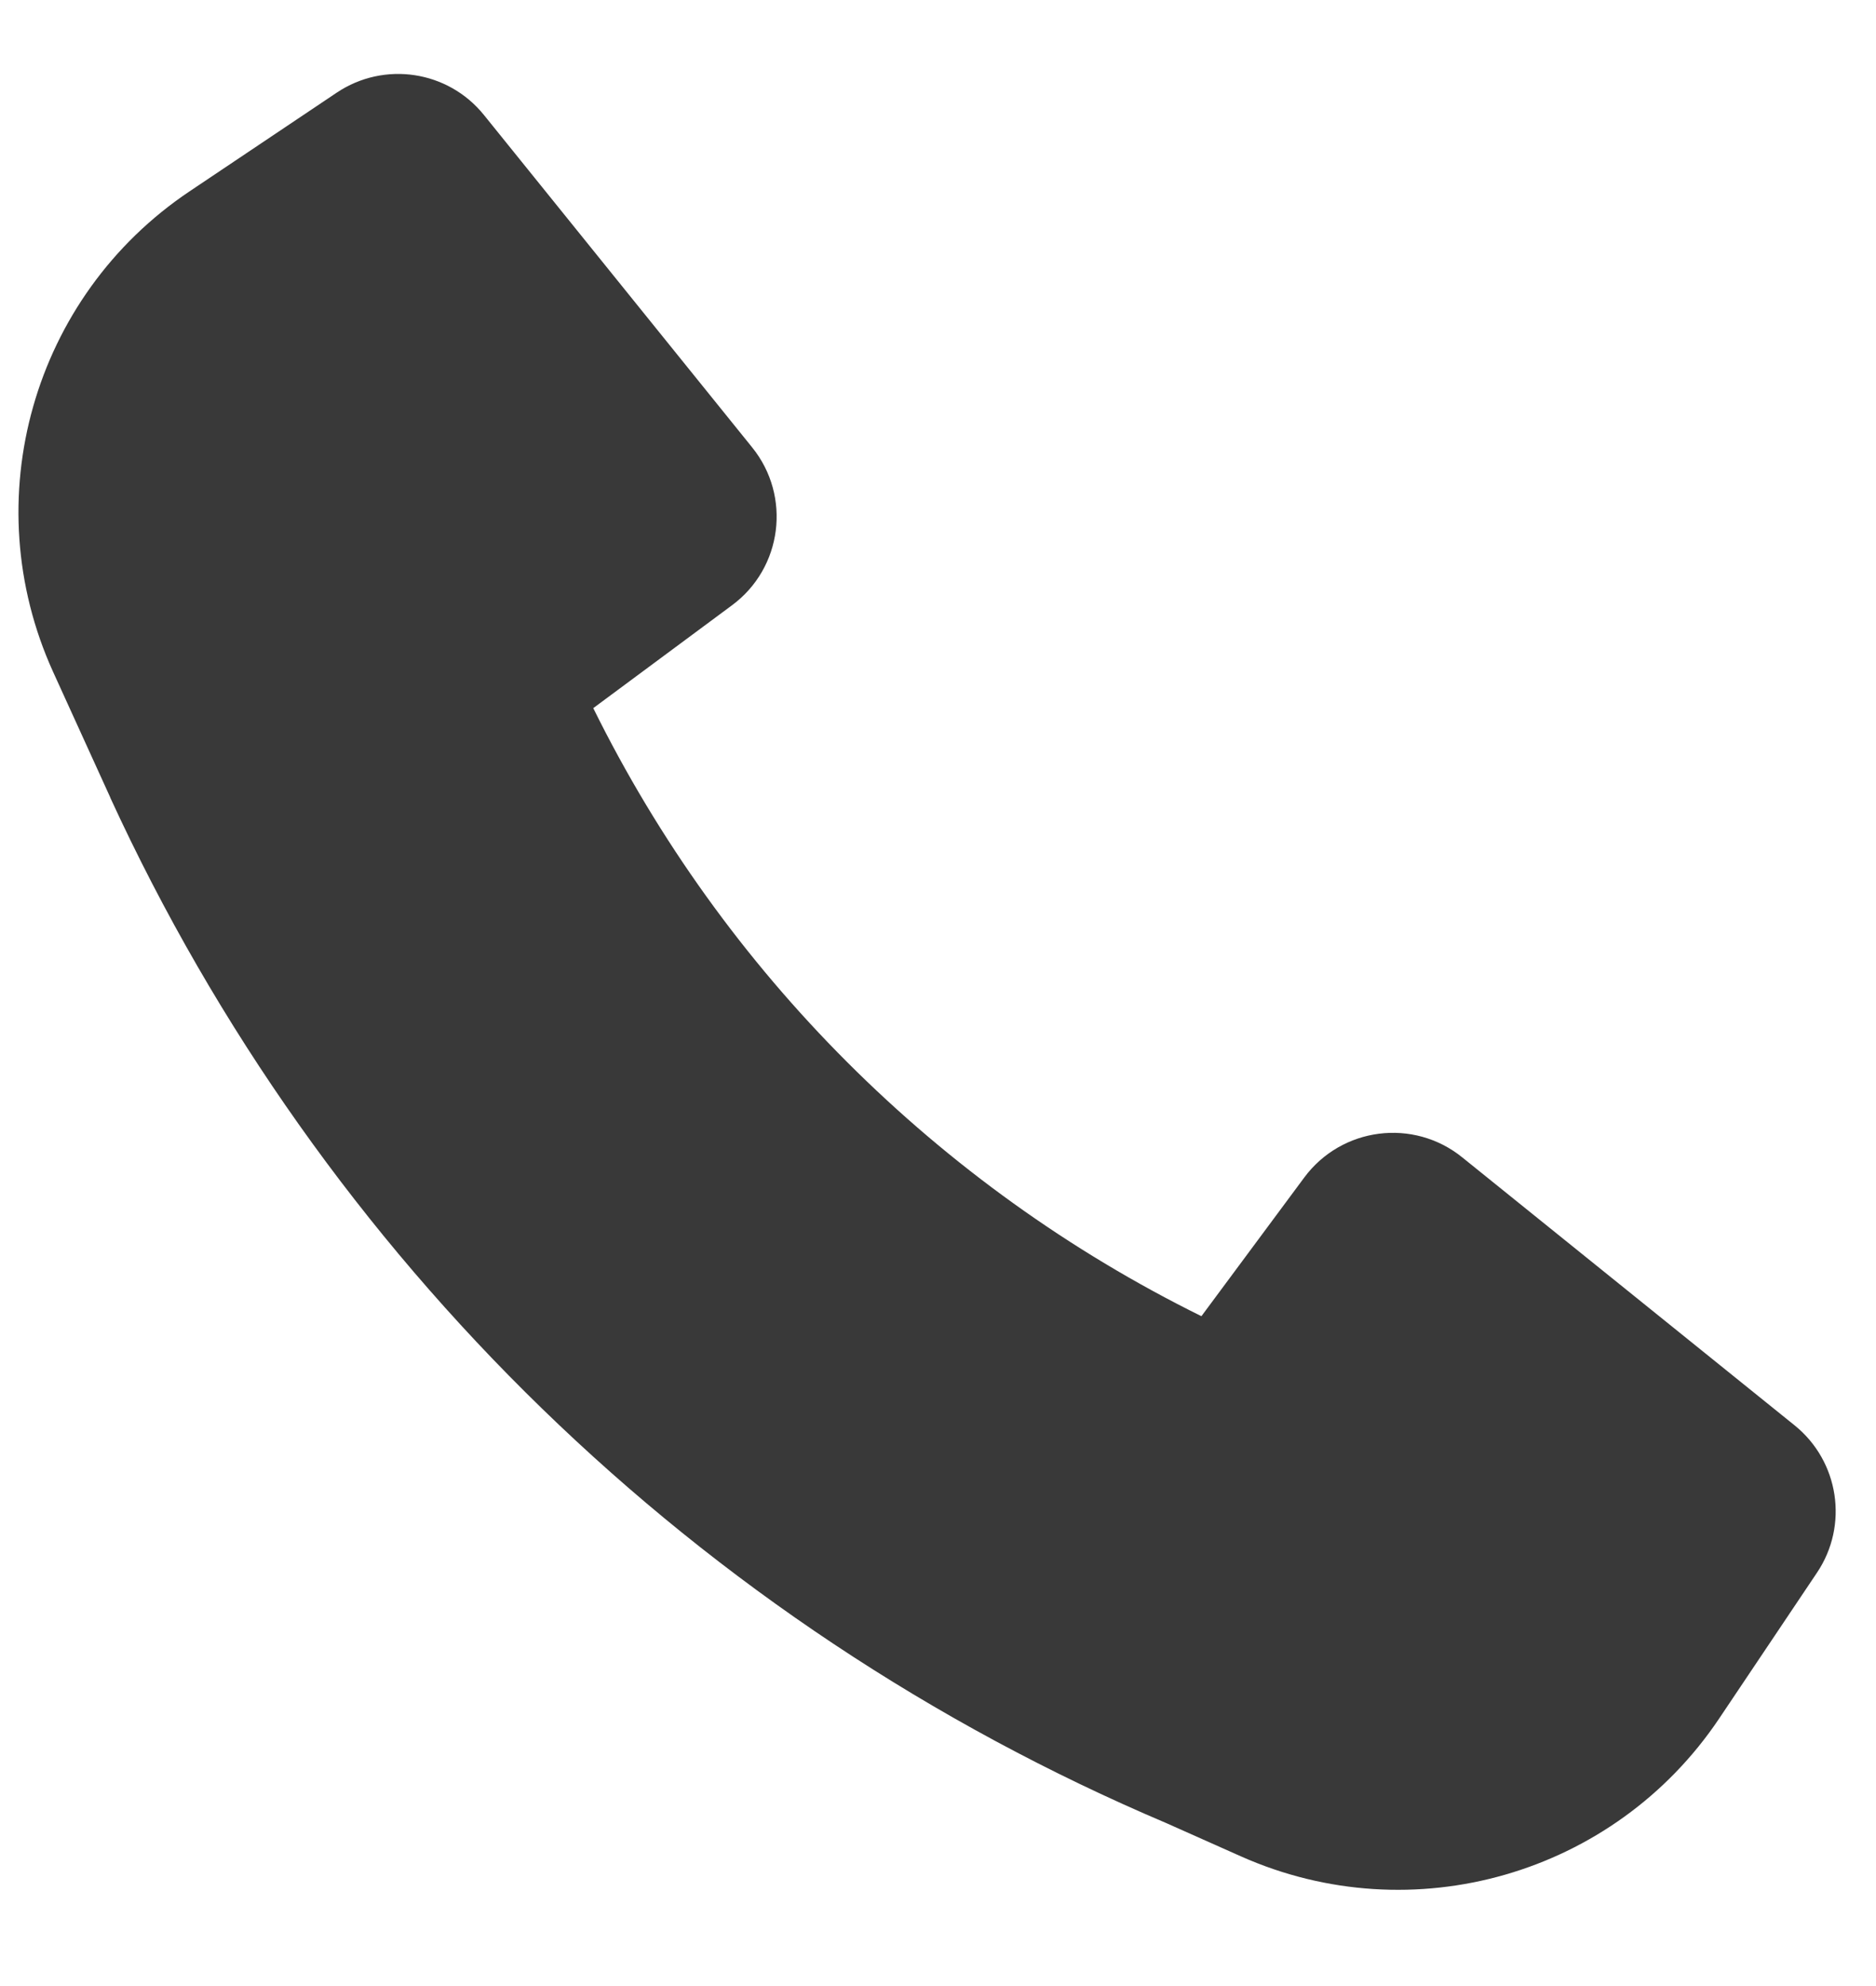 <svg width="17" height="18" viewBox="0 0 17 18" fill="none" xmlns="http://www.w3.org/2000/svg">
<path d="M1 7.231C2.917 11.404 6.327 14.723 10.566 16.522L11.246 16.825C12.801 17.517 14.628 16.991 15.577 15.578L16.465 14.254C16.754 13.824 16.666 13.244 16.262 12.918L13.25 10.489C12.808 10.132 12.158 10.215 11.819 10.672L10.887 11.929C8.497 10.749 6.556 8.808 5.376 6.418L6.633 5.486C7.09 5.148 7.173 4.497 6.816 4.055L4.386 1.043C4.061 0.639 3.482 0.551 3.051 0.84L1.718 1.734C0.296 2.687 -0.227 4.53 0.481 6.089L1 7.229L1 7.231Z" fill="#393939"/>
</svg>
